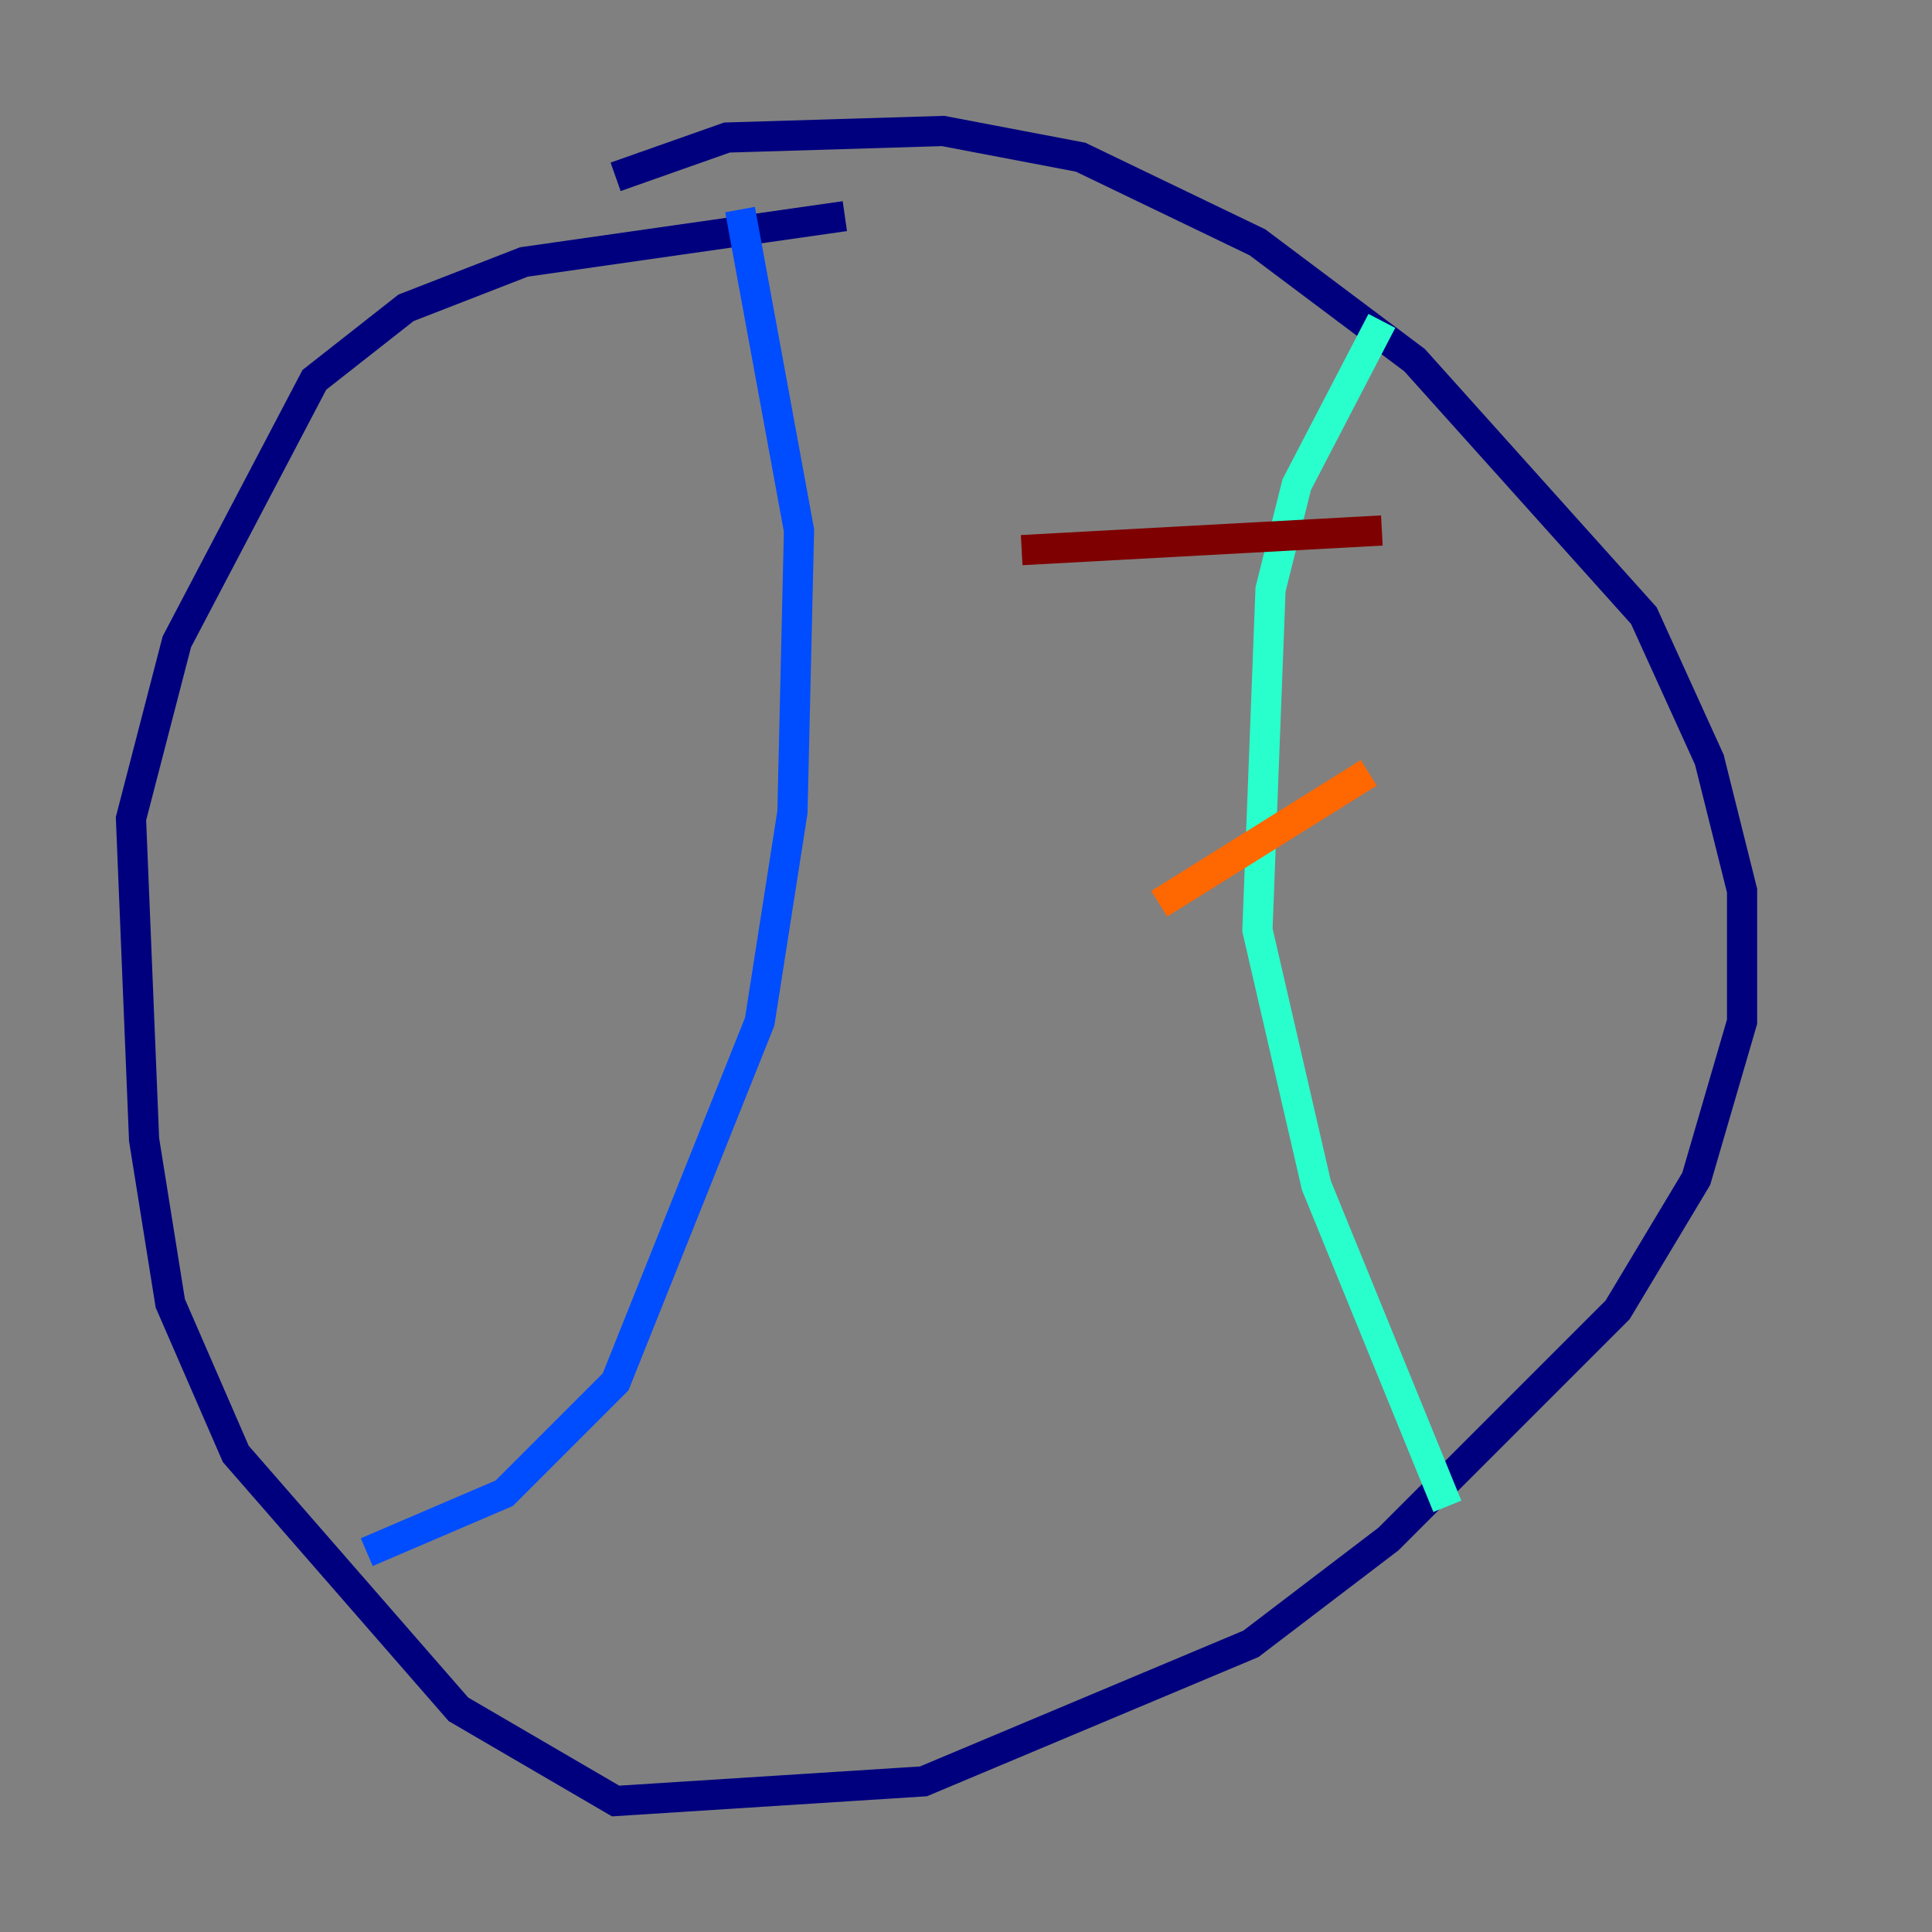 <?xml version="1.0" encoding="utf-8" ?>
<svg baseProfile="tiny" height="128" version="1.2" viewBox="0,0,128,128" width="128" xmlns="http://www.w3.org/2000/svg" xmlns:ev="http://www.w3.org/2001/xml-events" xmlns:xlink="http://www.w3.org/1999/xlink"><rect x="0" y="0" width="128" height="128" fill="#808080" stroke="none"/><defs /><polyline fill="none" points="40.786,11.715 48.163,9.112 62.481,8.678 71.593,10.414 83.308,16.054 93.722,23.864 108.909,40.786 113.248,50.332 115.417,59.01 115.417,67.688 112.38,78.102 107.173,86.78 91.986,101.966 82.875,108.909 61.18,118.02 40.786,119.322 30.373,113.248 15.62,96.325 11.281,86.346 9.546,75.498 8.678,54.237 11.715,42.522 20.827,25.166 26.902,20.393 34.712,17.356 55.973,14.319" stroke="#00007f" stroke-width="2" /><polyline fill="none" points="24.298,102.834 33.41,98.929 40.786,91.552 50.332,67.688 52.502,53.803 52.936,35.146 49.031,13.885" stroke="#004cff" stroke-width="2" /><polyline fill="none" points="91.552,21.261 85.912,32.108 84.176,39.051 83.308,61.614 87.214,78.536 95.891,99.797" stroke="#29ffcd" stroke-width="2" /><polyline fill="none" points="94.59,75.498 94.59,75.498" stroke="#cdff29" stroke-width="2" /><polyline fill="none" points="90.685,51.2 76.8,59.878" stroke="#ff6700" stroke-width="2" /><polyline fill="none" points="91.552,35.146 67.688,36.447" stroke="#7f0000" stroke-width="2" /></svg>